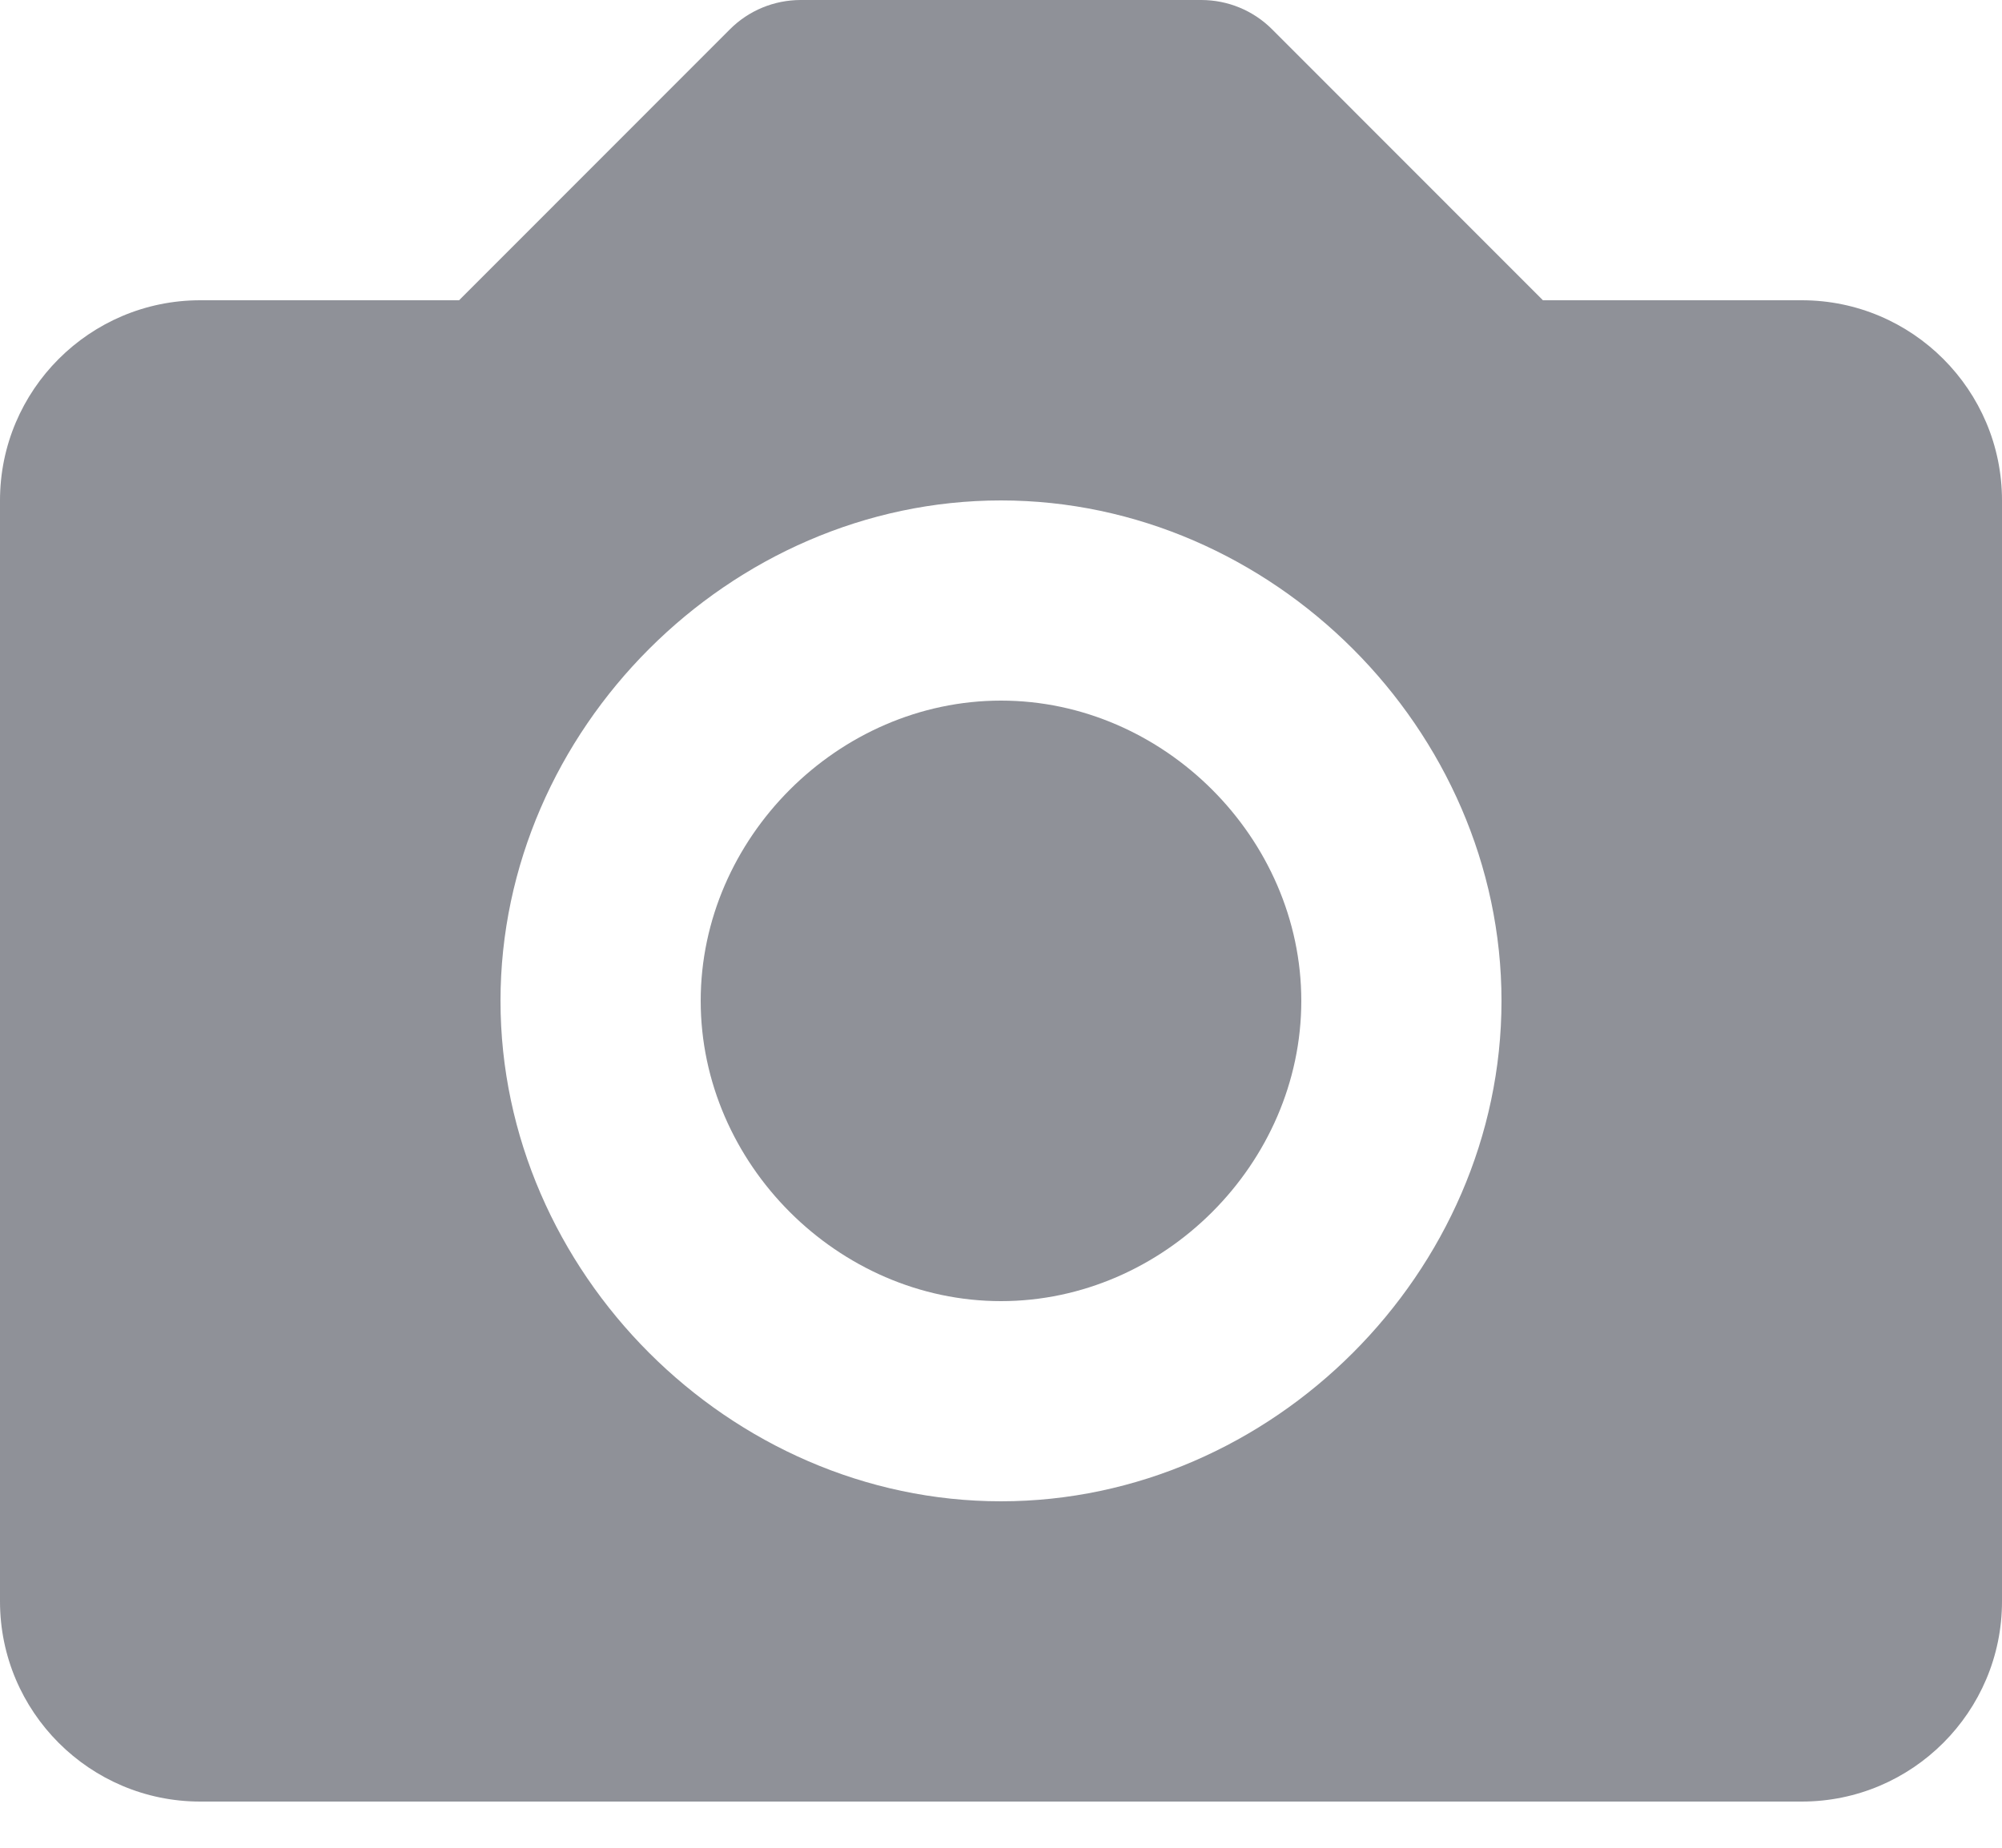 <svg width="13" height="12" viewBox="0 0 13 12" fill="none" xmlns="http://www.w3.org/2000/svg">
<mask id="mask0_0_365" style="mask-type:luminance" maskUnits="userSpaceOnUse" x="-2" y="-2" width="17" height="17">
<rect x="-1.3" y="-1.3" width="15.6" height="15.6" fill="white"/>
</mask>
<g mask="url(#mask0_0_365)">
<path fill-rule="evenodd" clip-rule="evenodd" d="M6.5 4.55C5.443 4.55 4.55 5.443 4.55 6.5C4.55 7.557 5.443 8.45 6.5 8.45C7.557 8.45 8.45 7.557 8.45 6.5C8.45 5.443 7.557 4.55 6.5 4.55Z" fill="#8F9198"/>
<path fill-rule="evenodd" clip-rule="evenodd" d="M11.7 1.95H10.019L8.26 0.19C8.138 0.068 7.973 0 7.8 0H5.2C5.027 0 4.862 0.068 4.74 0.19L2.981 1.95H1.3C0.583 1.95 0 2.533 0 3.25V10.4C0 11.117 0.583 11.7 1.3 11.7H11.7C12.417 11.7 13 11.117 13 10.4V3.25C13 2.533 12.417 1.95 11.7 1.95ZM6.5 9.75C4.739 9.75 3.25 8.261 3.25 6.5C3.25 4.739 4.739 3.25 6.5 3.25C8.261 3.25 9.75 4.739 9.75 6.5C9.75 8.261 8.261 9.75 6.5 9.75Z" fill="#8F9198"/>
</g>
</svg>
